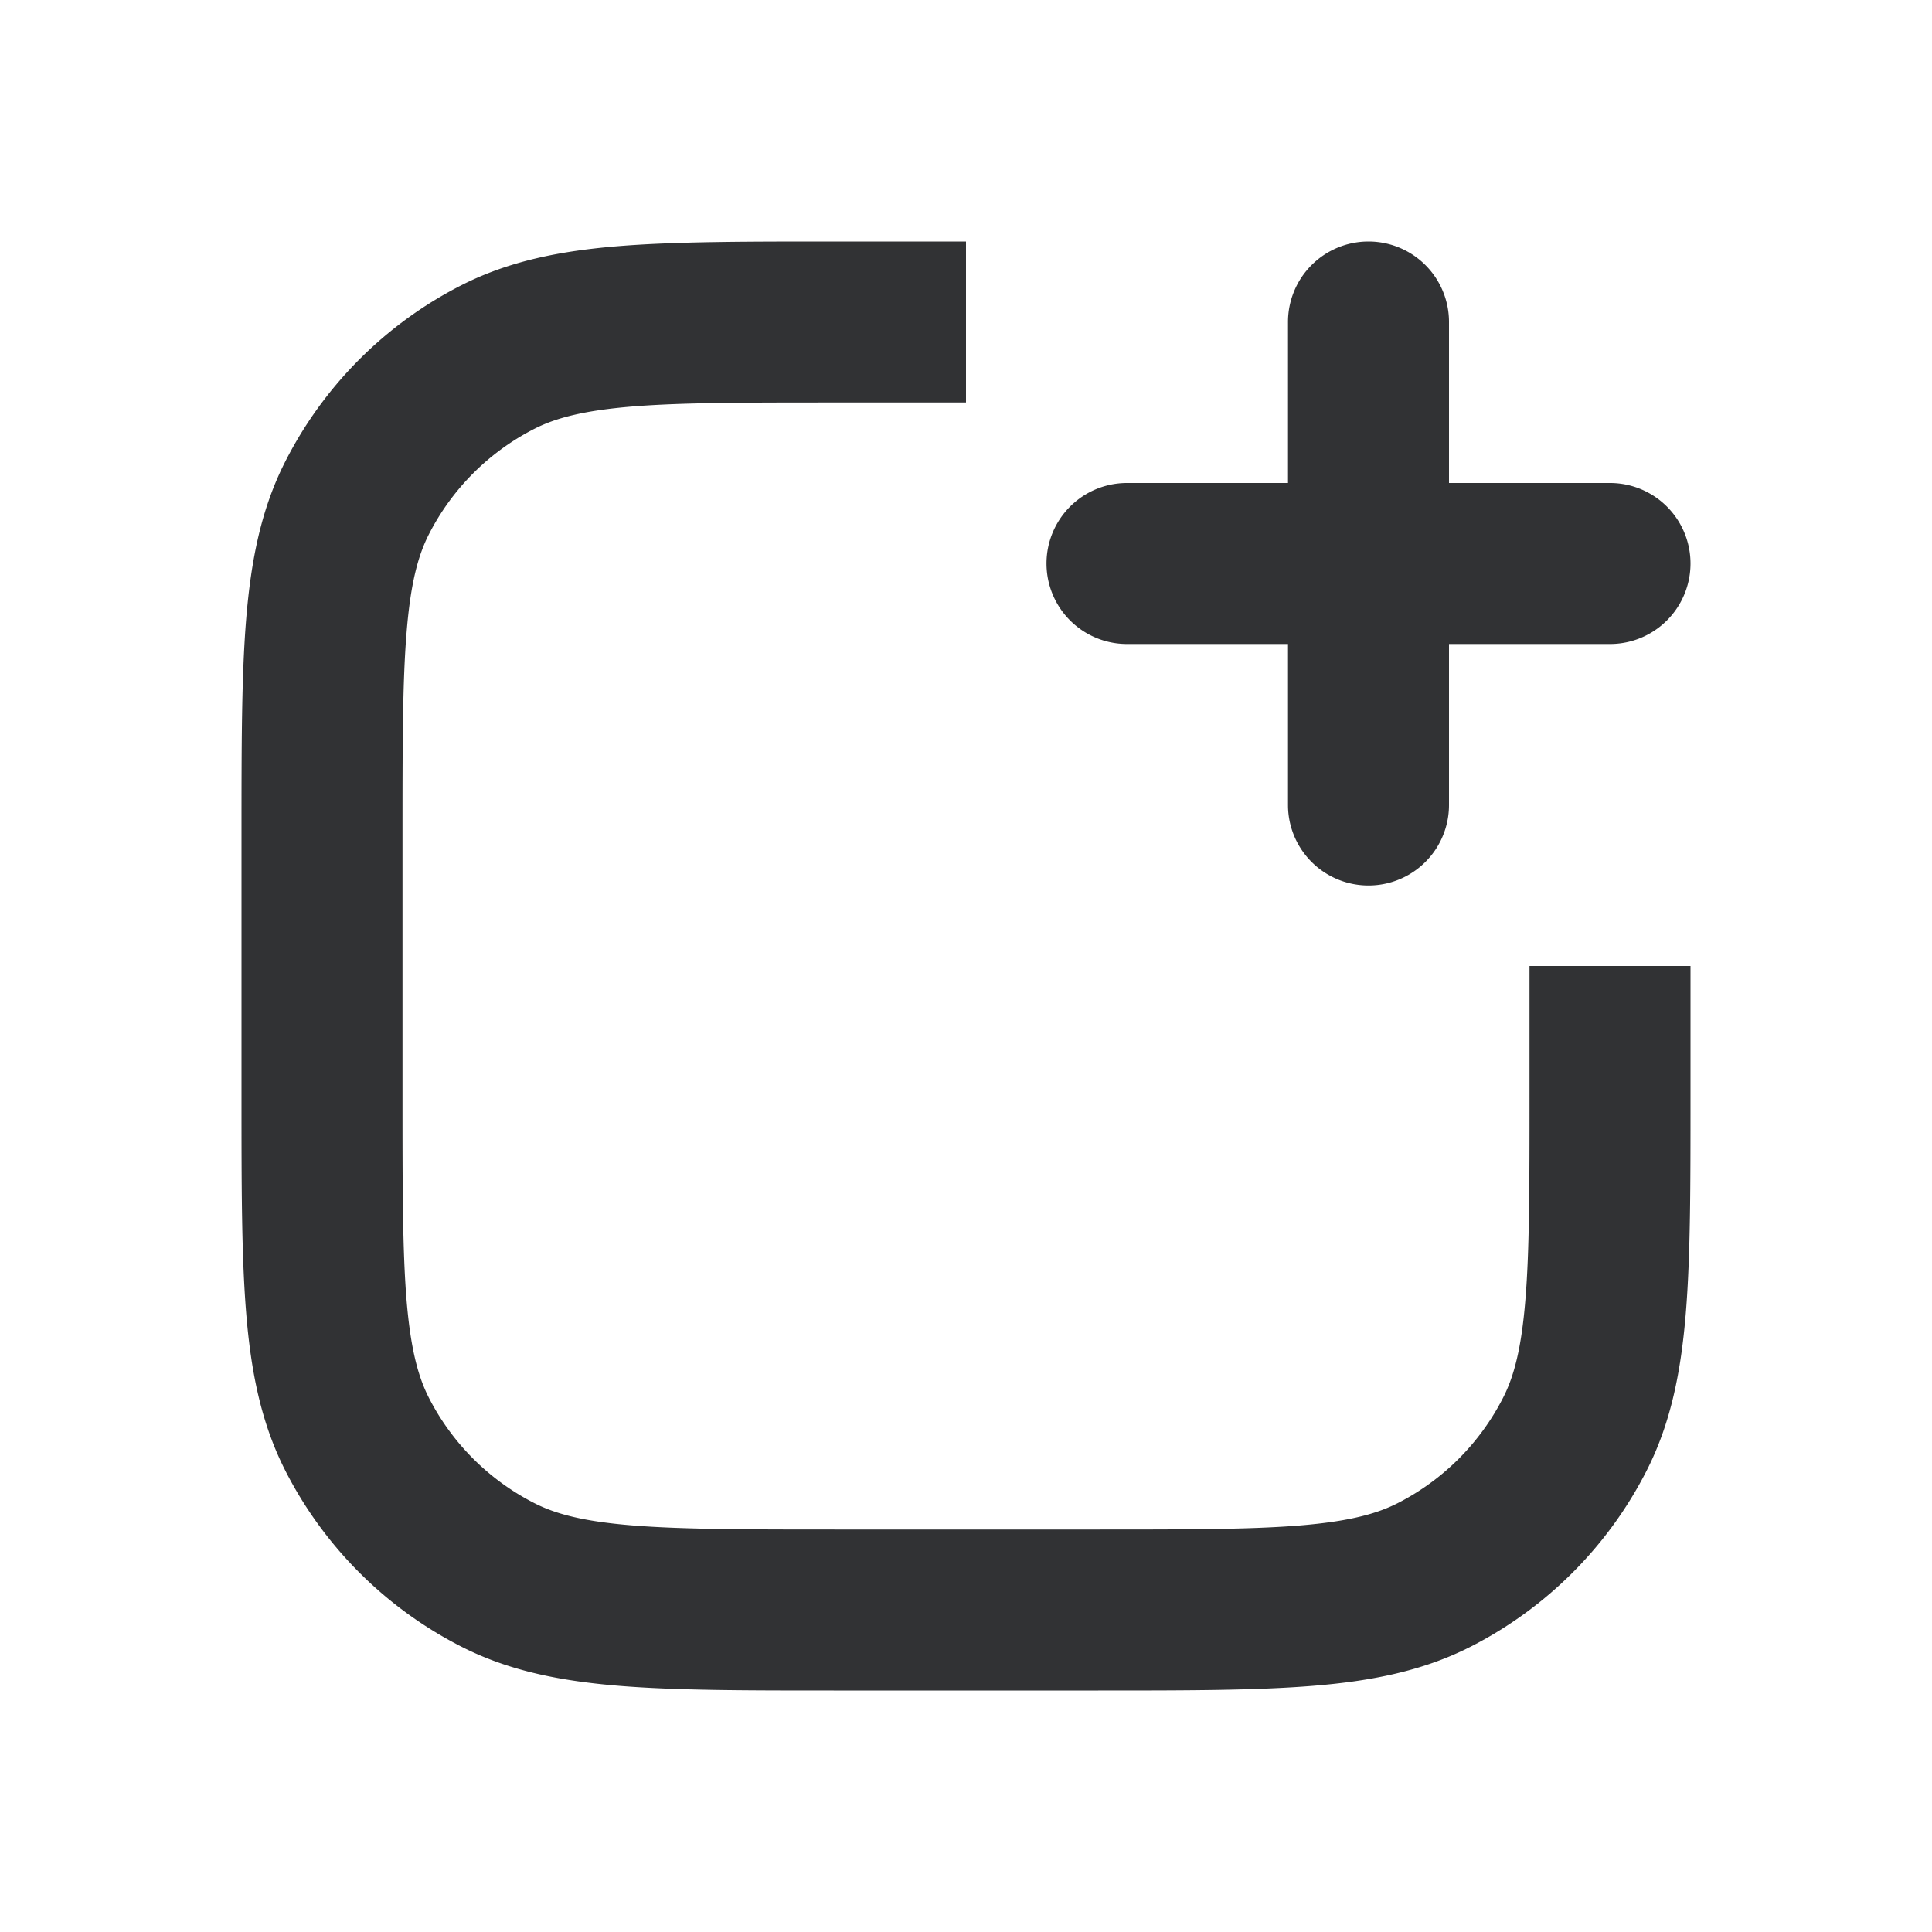 <svg xmlns="http://www.w3.org/2000/svg" width="24" height="24" fill="none" viewBox="0 0 24 24"><path fill="#313234" d="M12 5h-1.6c-1.136 0-1.929 0-2.546.05-.605.05-.953.143-1.216.277a3 3 0 0 0-1.31 1.31c-.135.264-.228.612-.277 1.217C5 8.471 5 9.264 5 10.4v3.2c0 1.136 0 1.929.05 2.545.05.606.143.954.277 1.217a3 3 0 0 0 1.31 1.31c.264.135.612.228 1.217.277.617.05 1.41.051 2.546.051h3.2c1.136 0 1.929 0 2.545-.05.606-.05.954-.143 1.217-.277a3 3 0 0 0 1.31-1.31c.135-.264.228-.612.277-1.218C19 15.53 19 14.736 19 13.6V12h2v1.643c0 1.083 0 1.958-.058 2.666-.06.728-.185 1.368-.487 1.96a5 5 0 0 1-2.185 2.186c-.593.302-1.233.428-1.961.487C15.6 21 14.726 21 13.643 21h-3.286c-1.083 0-1.958 0-2.666-.058-.728-.06-1.368-.185-1.96-.487a5 5 0 0 1-2.186-2.185c-.302-.593-.428-1.233-.487-1.961C3 15.6 3 14.726 3 13.643v-3.286c0-1.083 0-1.958.058-2.666.06-.728.185-1.368.487-1.96A5 5 0 0 1 5.73 3.544c.593-.302 1.233-.428 1.961-.487C8.4 3 9.274 3 10.357 3H12zm5-2a1 1 0 0 1 1 1v2h2a1 1 0 1 1 0 2h-2v2a1 1 0 1 1-2 0V8h-2a1 1 0 1 1 0-2h2V4a1 1 0 0 1 1-1"/></svg>